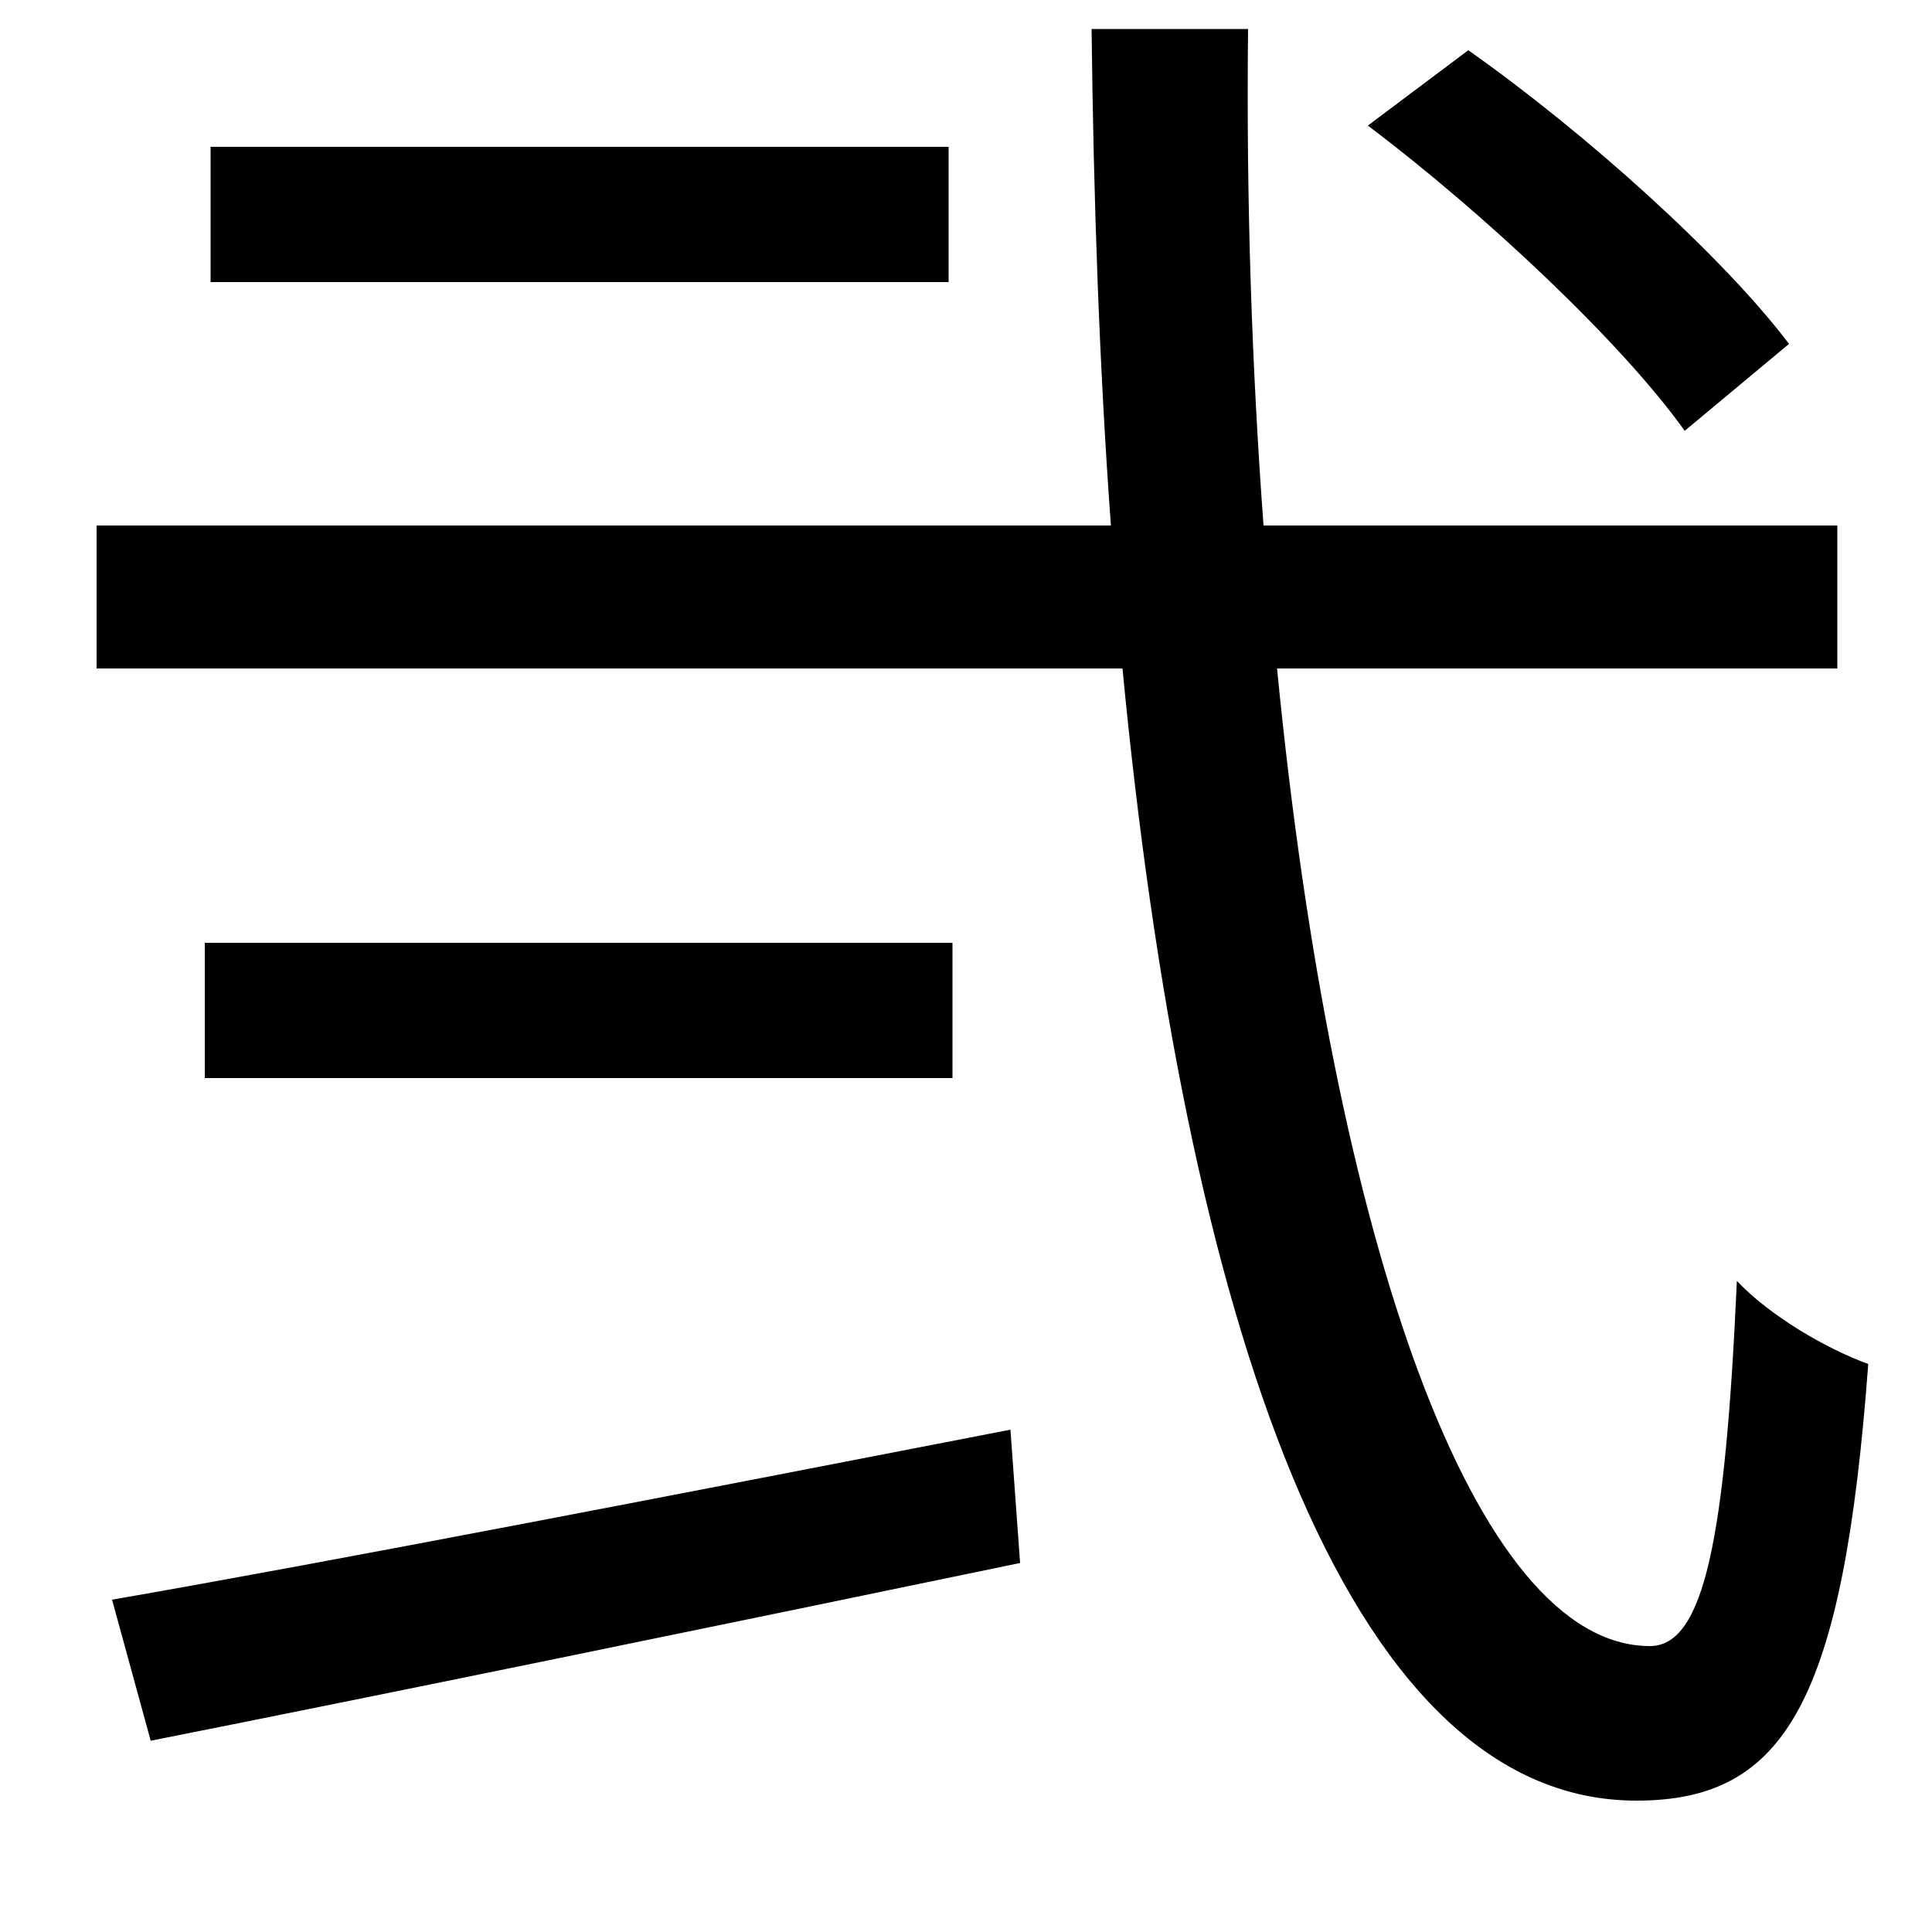 <svg xmlns="http://www.w3.org/2000/svg"
    viewBox="0 0 1000 1000">
  <!--
© 2014-2021 Adobe (http://www.adobe.com/).
Noto is a trademark of Google Inc.
This Font Software is licensed under the SIL Open Font License, Version 1.1. This Font Software is distributed on an "AS IS" BASIS, WITHOUT WARRANTIES OR CONDITIONS OF ANY KIND, either express or implied. See the SIL Open Font License for the specific language, permissions and limitations governing your use of this Font Software.
http://scripts.sil.org/OFL
  -->
<path d="M708 65C769 111 840 178 872 223L926 178C892 133 821 69 760 26ZM106 488L106 558 493 558 493 488ZM109 76L109 146 491 146 491 76ZM58 828L78 901C199 877 369 842 528 809L523 740C353 773 173 808 58 828ZM565 15C566 103 569 190 575 272L50 272 50 346 581 346C613 680 695 932 847 932 924 932 954 881 967 706 945 698 916 681 899 663 893 797 882 852 854 852 763 852 690 643 661 346L951 346 951 272 654 272C648 191 645 105 646 15Z"/>
</svg>